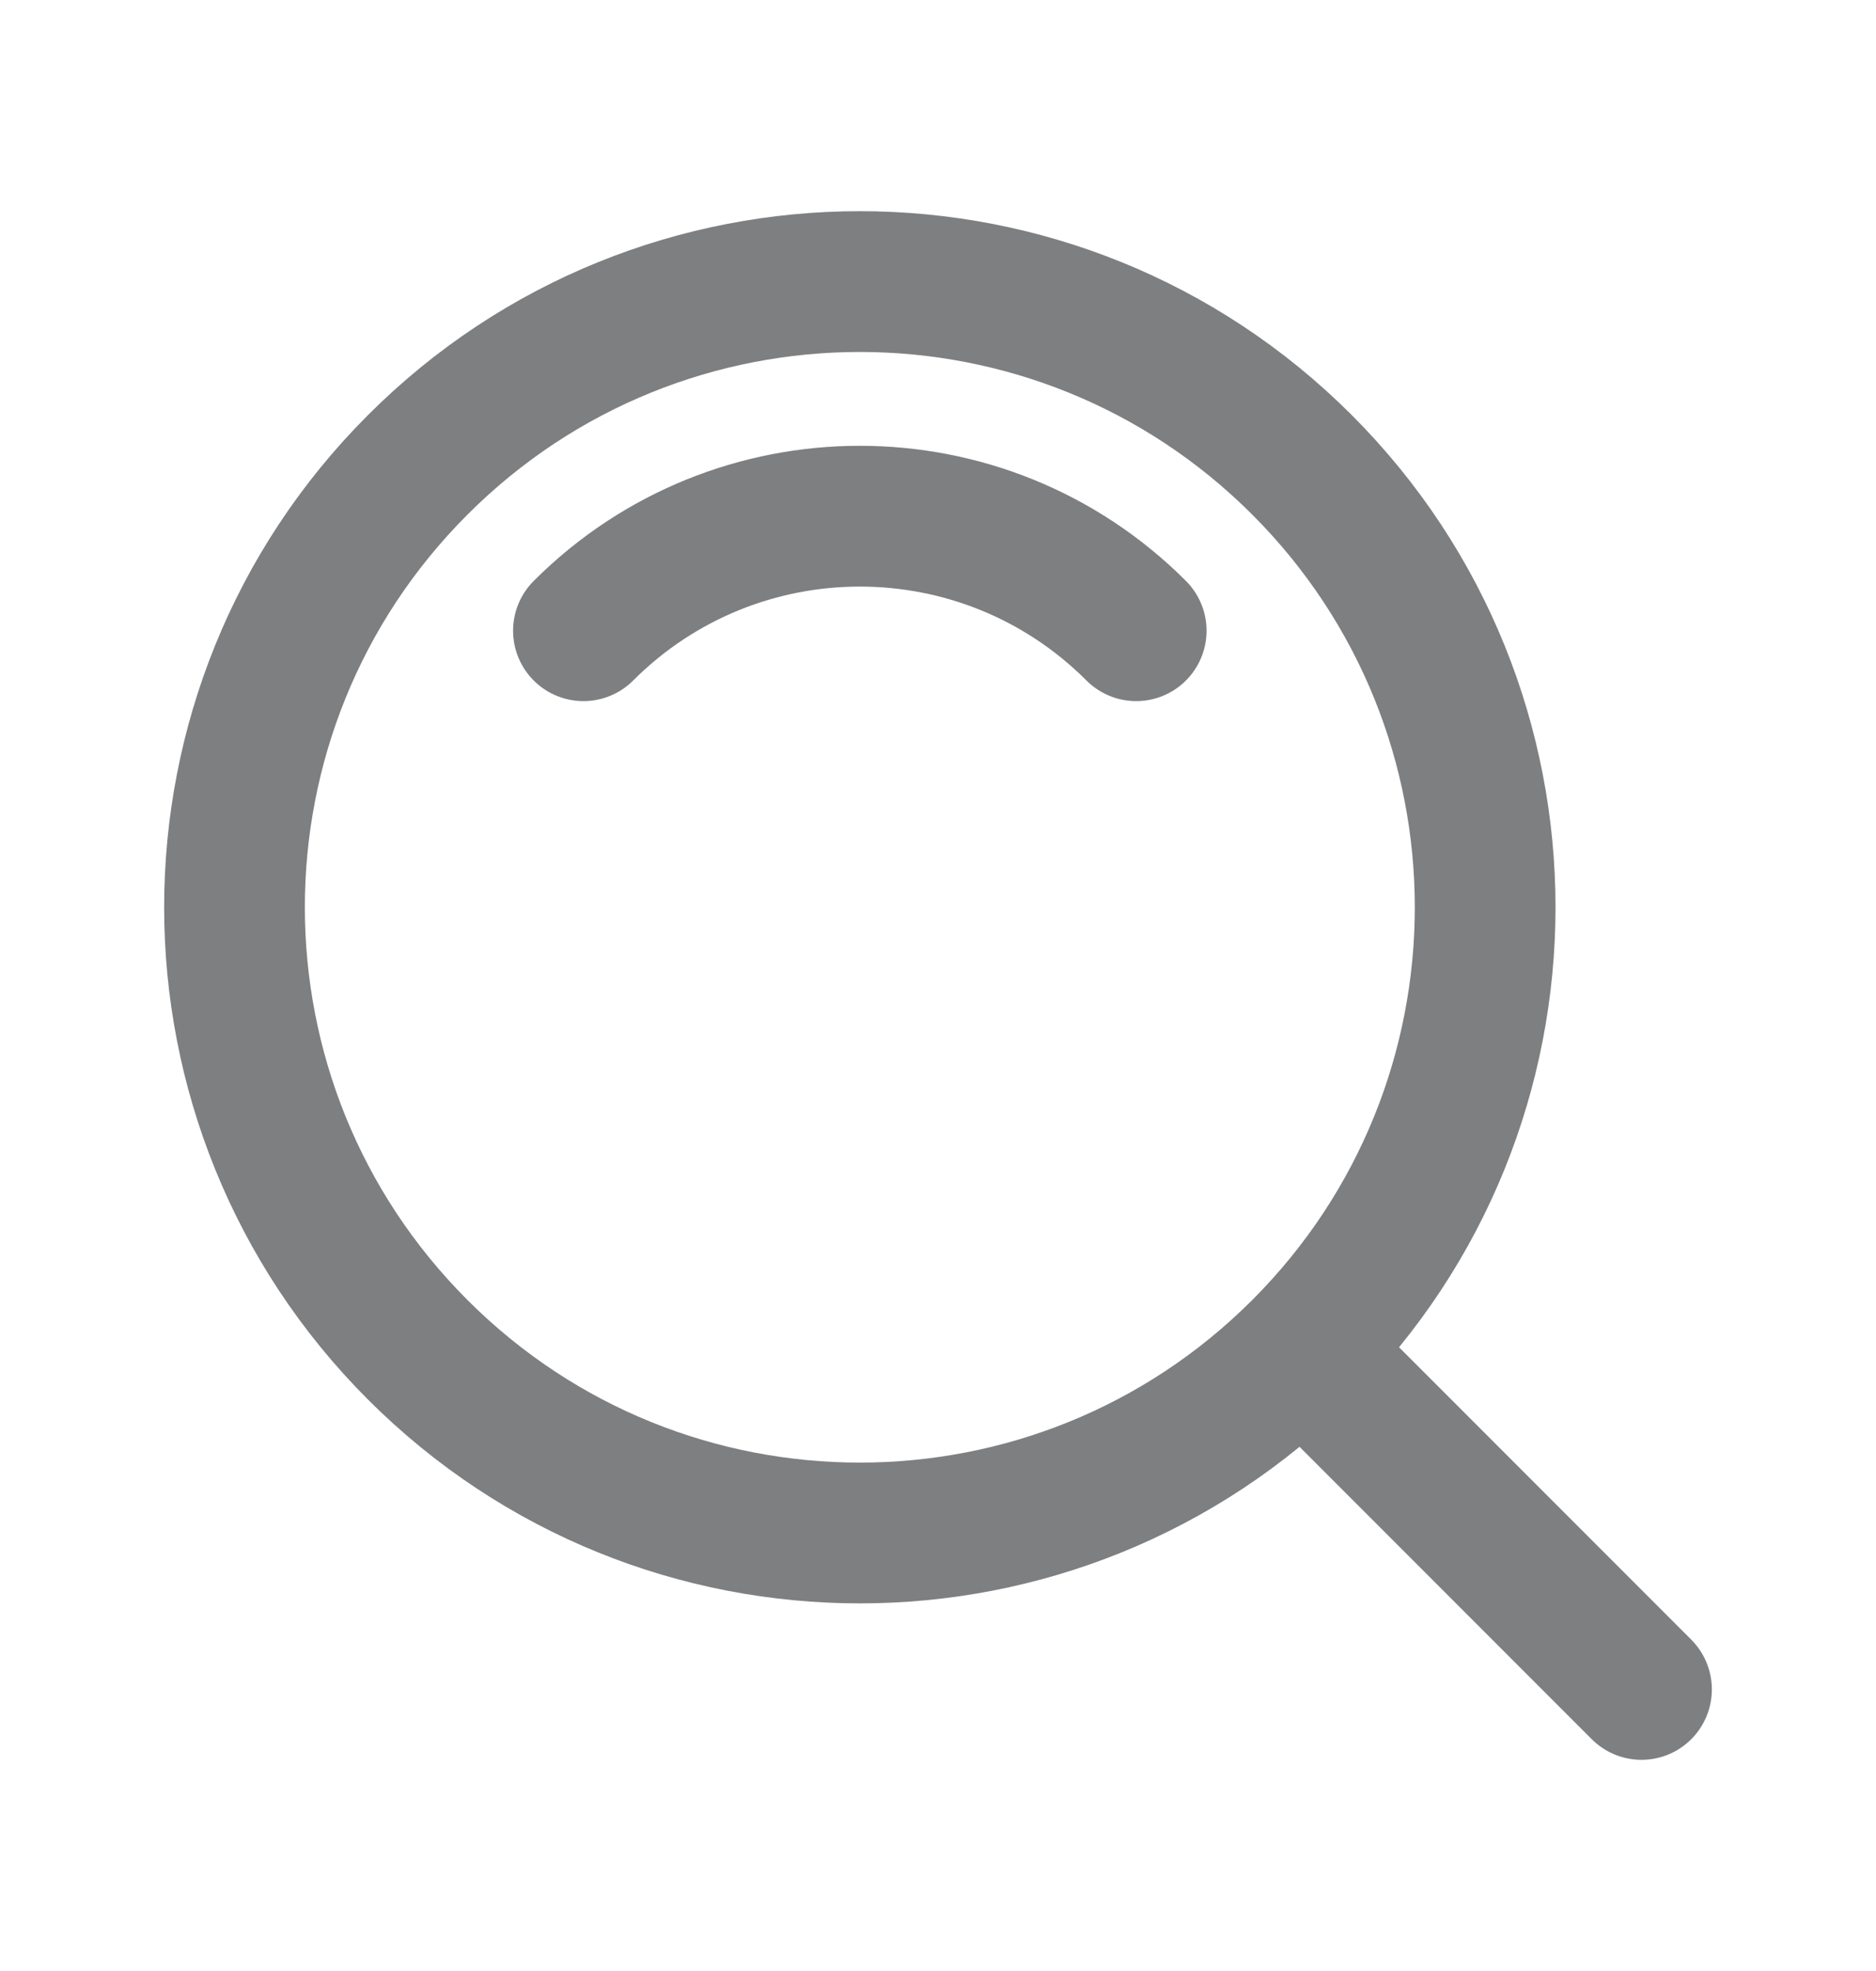 <svg width="20" height="21" viewBox="0 0 20 21" fill="none" xmlns="http://www.w3.org/2000/svg">
<path d="M13.881 14.381C16.484 11.777 16.484 7.556 13.881 4.953C11.277 2.349 7.056 2.349 4.453 4.953C1.849 7.556 1.849 11.777 4.453 14.381C7.056 16.984 11.277 16.984 13.881 14.381ZM13.881 14.381L17.5 18M6.22 6.72C7.848 5.093 10.486 5.093 12.113 6.72" stroke="#7D7F81" stroke-width="1.5" stroke-linecap="round" stroke-linejoin="round"/>
</svg>
